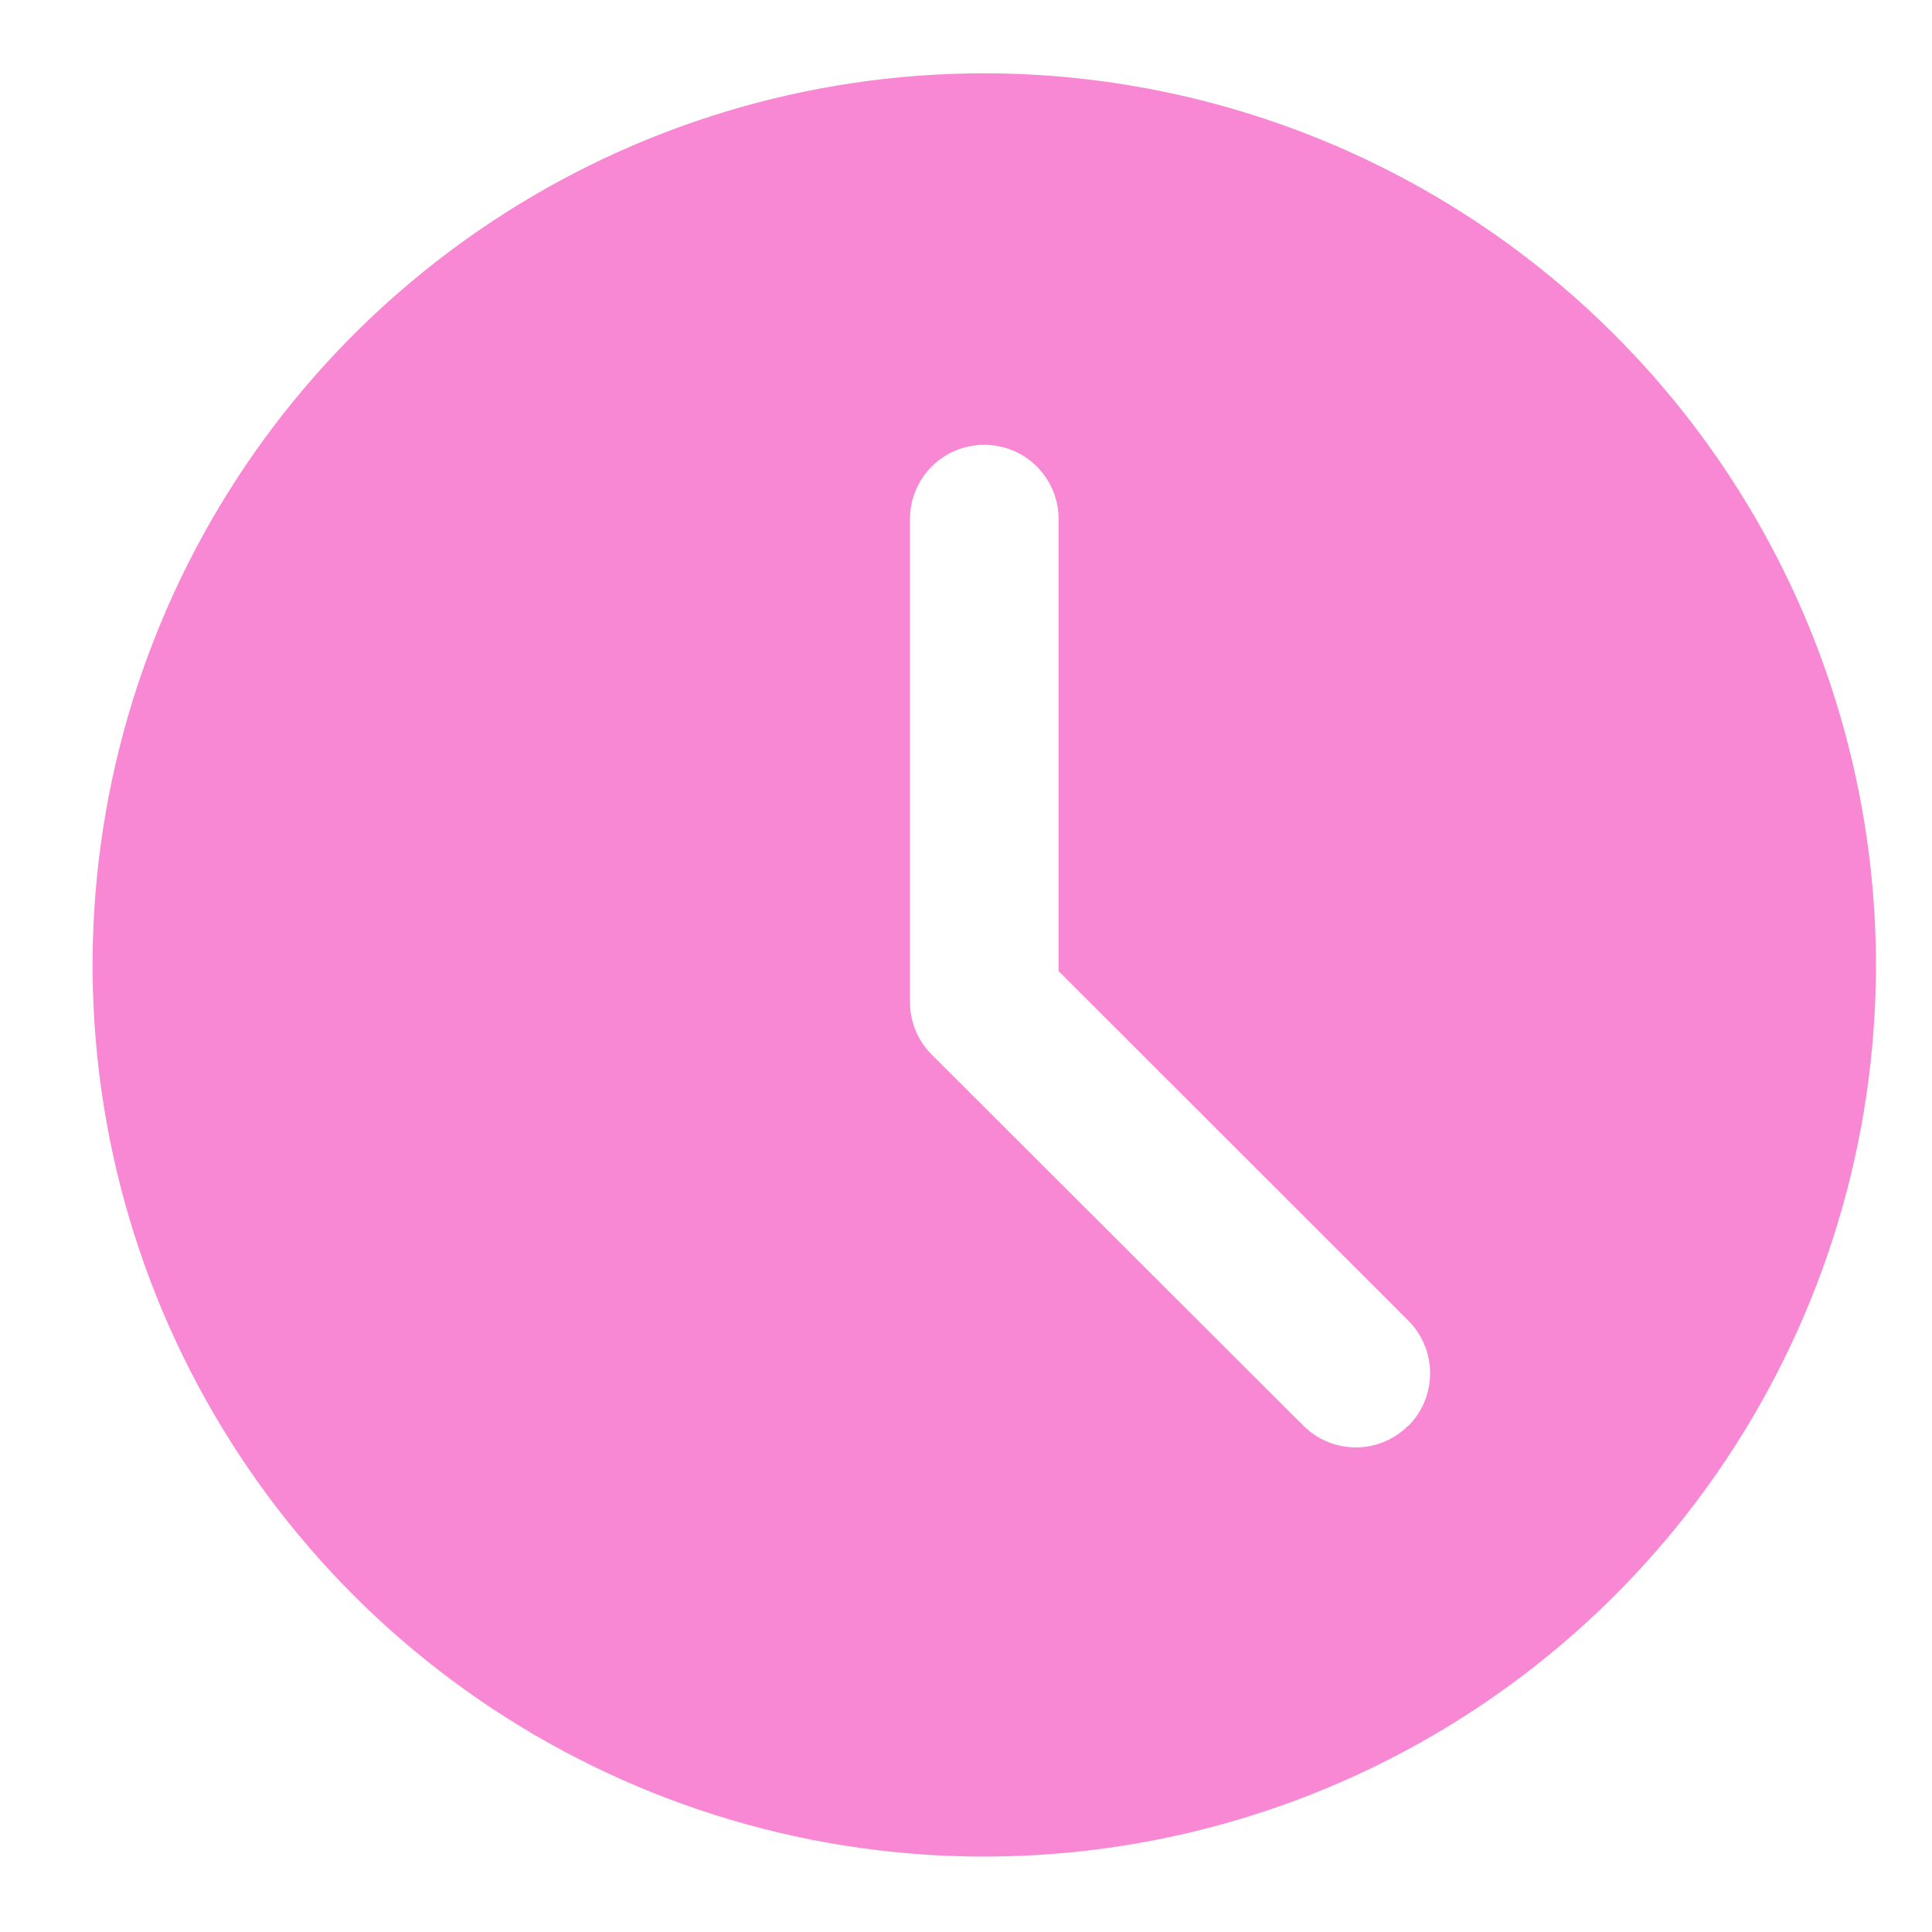 <svg width="17" height="17" viewBox="0 0 17 17" fill="none" xmlns="http://www.w3.org/2000/svg">
<path id="clock (1)" opacity="0.6" d="M8.661 0.645C7.109 0.645 5.592 1.105 4.302 1.967C3.011 2.829 2.006 4.054 1.412 5.488C0.818 6.922 0.663 8.499 0.965 10.021C1.268 11.543 2.015 12.941 3.113 14.039C4.21 15.136 5.608 15.883 7.13 16.186C8.652 16.488 10.23 16.333 11.663 15.739C13.097 15.145 14.322 14.14 15.184 12.85C16.047 11.559 16.507 10.042 16.507 8.491C16.505 6.41 15.677 4.416 14.206 2.945C12.735 1.474 10.741 0.647 8.661 0.645V0.645ZM12.392 12.544C12.331 12.605 12.259 12.653 12.18 12.686C12.101 12.719 12.015 12.736 11.93 12.736C11.844 12.736 11.759 12.719 11.68 12.686C11.6 12.653 11.528 12.605 11.468 12.544L8.199 9.28C8.138 9.219 8.089 9.147 8.057 9.068C8.024 8.988 8.007 8.903 8.007 8.818V4.568C8.007 4.394 8.076 4.228 8.198 4.105C8.321 3.982 8.487 3.914 8.661 3.914C8.834 3.914 9.001 3.982 9.123 4.105C9.246 4.228 9.315 4.394 9.315 4.568V8.545L12.393 11.621C12.453 11.682 12.502 11.754 12.534 11.834C12.567 11.913 12.584 11.998 12.584 12.084C12.584 12.169 12.567 12.254 12.534 12.334C12.502 12.413 12.453 12.485 12.393 12.546L12.392 12.544Z" fill="#F539B7" fillOpacity="0.6"/>
</svg>
